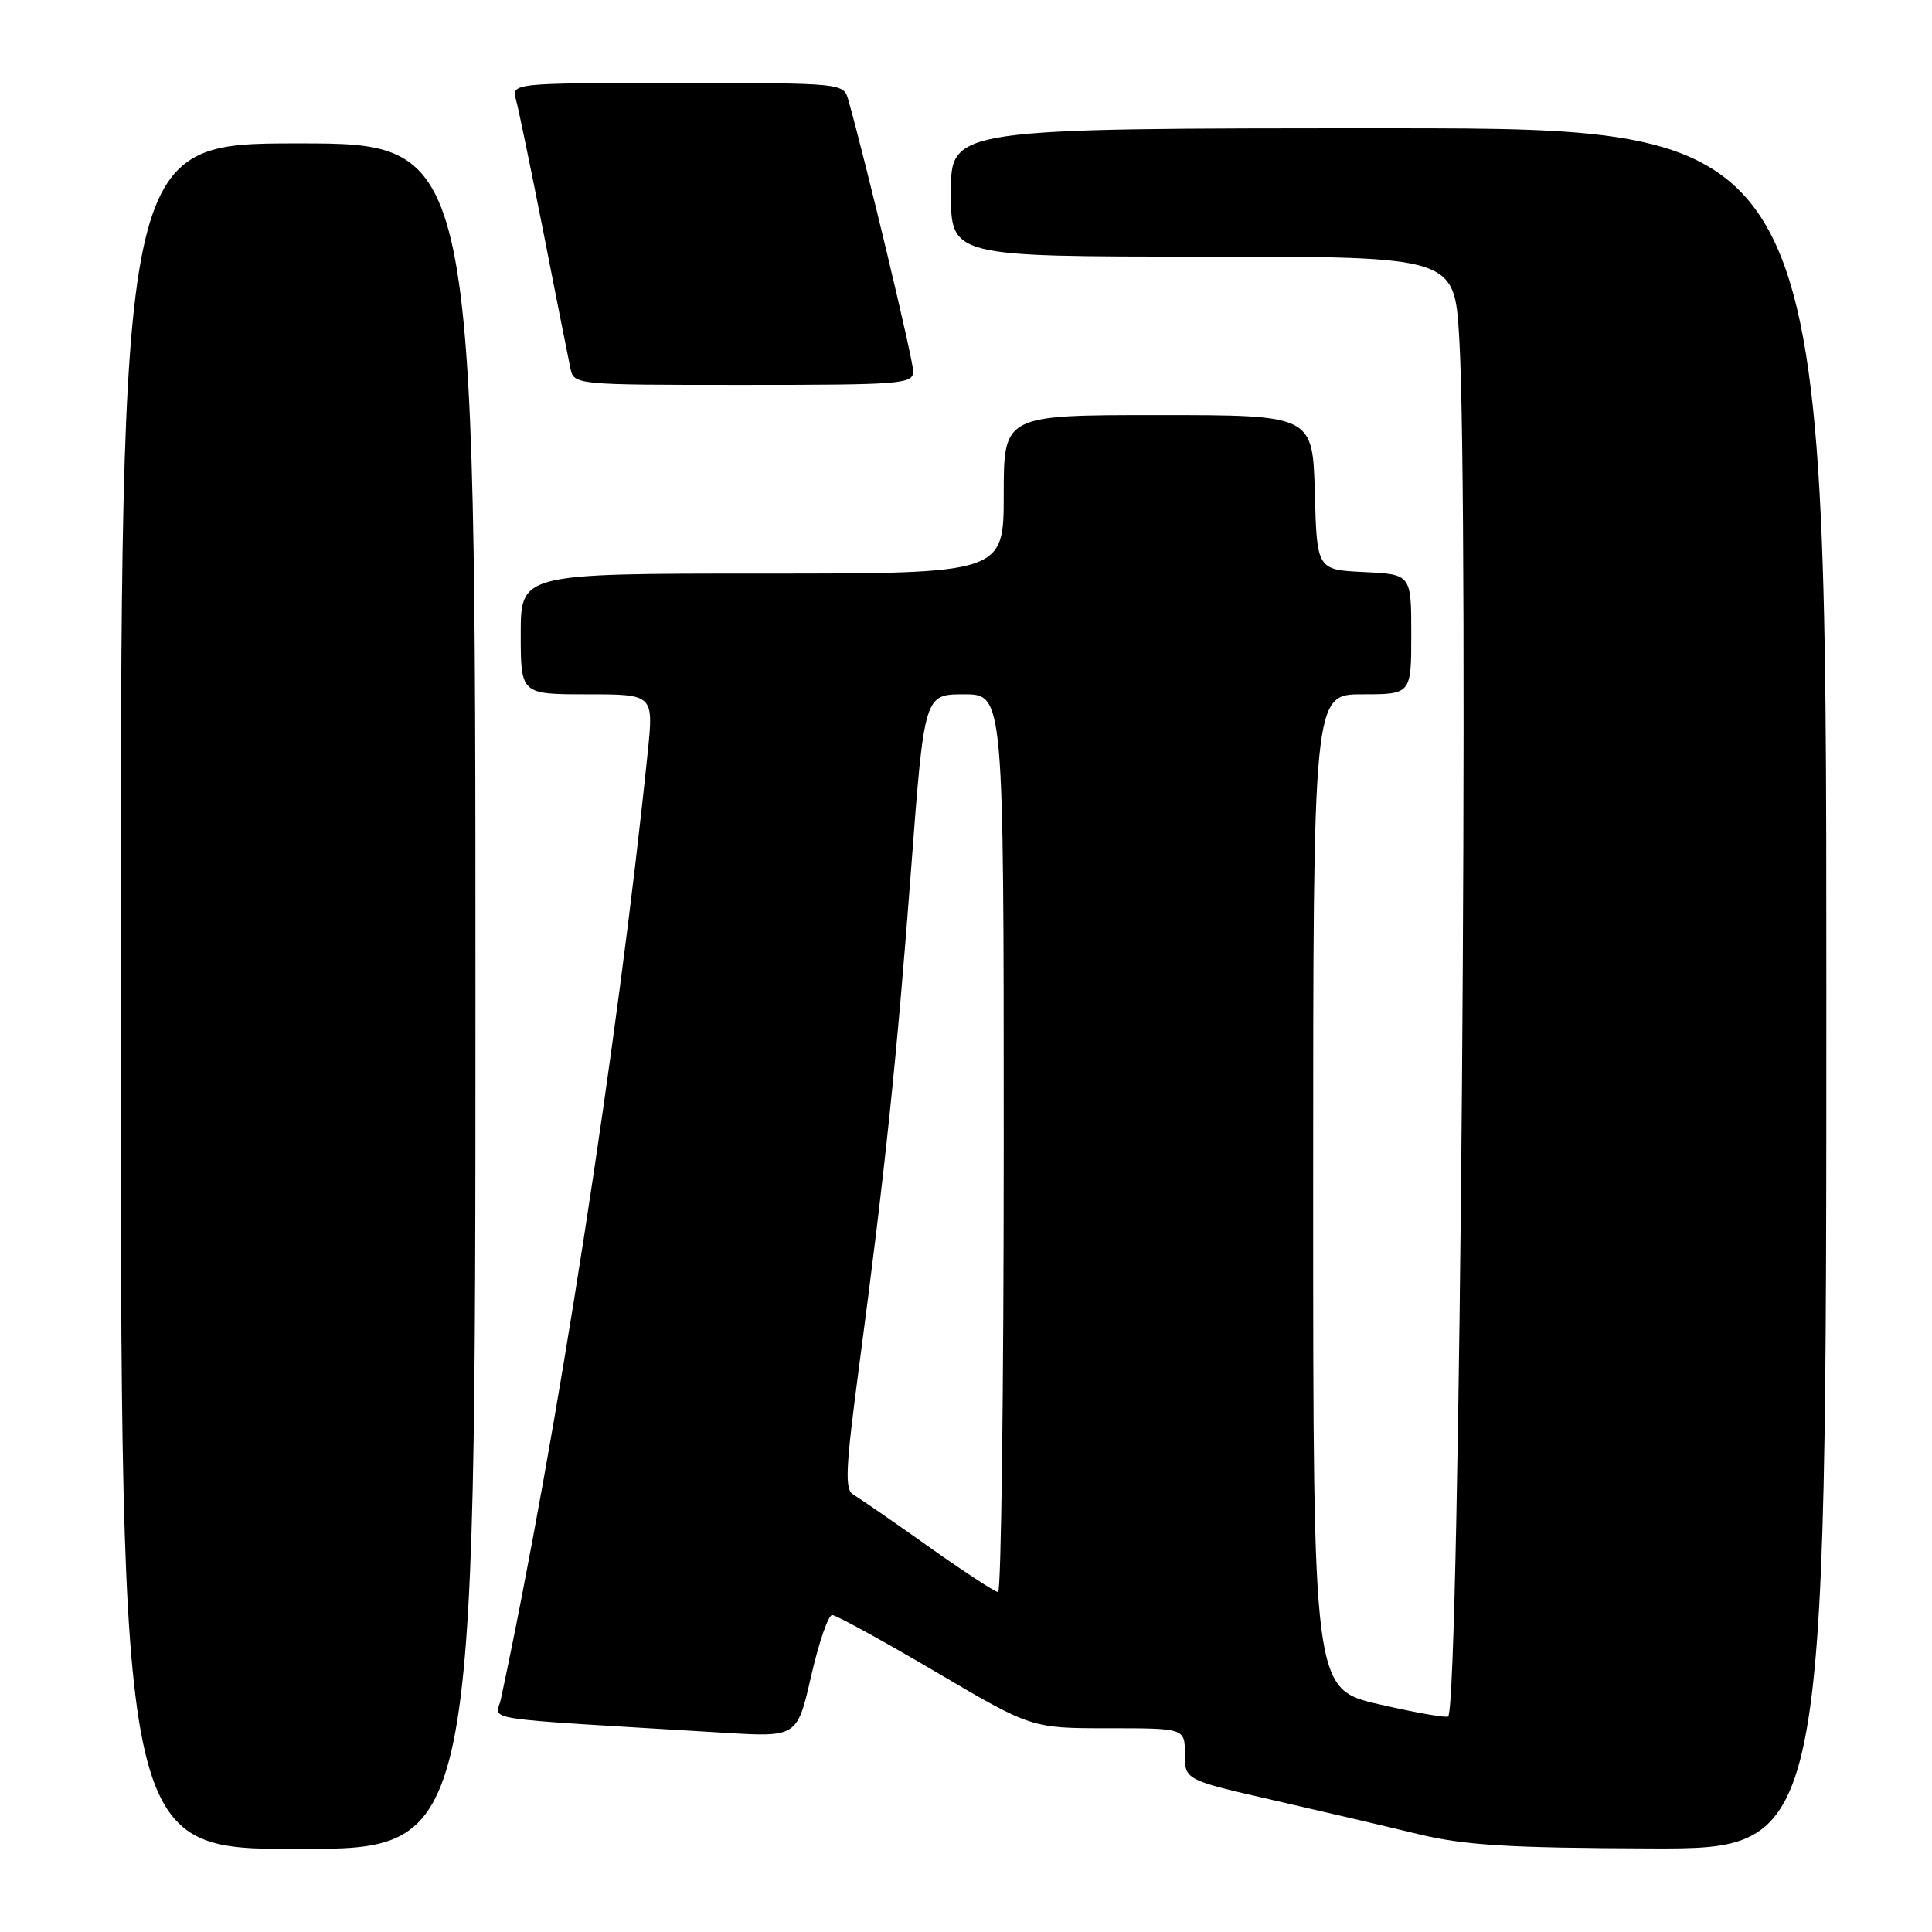 <?xml version="1.0" encoding="UTF-8" standalone="no"?>
<!DOCTYPE svg PUBLIC "-//W3C//DTD SVG 1.1//EN" "http://www.w3.org/Graphics/SVG/1.1/DTD/svg11.dtd" >
<svg xmlns="http://www.w3.org/2000/svg" xmlns:xlink="http://www.w3.org/1999/xlink" version="1.1" viewBox="0 0 256 256">
 <g >
 <path fill="currentColor"
d=" M 63.00 132.00 C 63.00 19.00 63.00 19.00 39.50 19.00 C 16.00 19.00 16.00 19.00 16.00 132.00 C 16.00 245.00 16.00 245.00 39.50 245.00 C 63.00 245.00 63.00 245.00 63.00 132.00 Z  M 242.00 131.00 C 242.00 17.00 242.00 17.00 184.00 17.00 C 126.00 17.00 126.00 17.00 126.00 25.50 C 126.00 34.00 126.00 34.00 159.35 34.00 C 192.70 34.00 192.70 34.00 193.35 44.66 C 194.72 67.02 193.45 225.88 191.89 227.44 C 191.67 227.66 187.56 226.94 182.75 225.83 C 174.00 223.82 174.00 223.82 174.00 157.91 C 174.00 92.00 174.00 92.00 180.50 92.00 C 187.00 92.00 187.00 92.00 187.00 84.05 C 187.00 76.10 187.00 76.10 180.75 75.80 C 174.50 75.50 174.50 75.50 174.22 65.25 C 173.93 55.00 173.93 55.00 153.47 55.00 C 133.00 55.00 133.00 55.00 133.00 65.50 C 133.00 76.00 133.00 76.00 101.00 76.00 C 69.00 76.00 69.00 76.00 69.00 84.00 C 69.00 92.00 69.00 92.00 77.81 92.00 C 86.62 92.00 86.62 92.00 85.82 99.75 C 81.88 138.16 73.70 190.85 66.37 225.14 C 65.74 228.08 62.38 227.57 95.81 229.59 C 105.63 230.19 105.63 230.19 107.48 222.09 C 108.50 217.64 109.75 214.00 110.27 214.00 C 110.78 214.00 116.93 217.38 123.94 221.50 C 136.67 229.00 136.67 229.00 146.83 229.00 C 157.00 229.00 157.00 229.00 157.00 232.42 C 157.00 235.85 157.00 235.85 168.75 238.54 C 175.21 240.02 183.88 242.05 188.00 243.05 C 194.07 244.51 199.93 244.87 218.75 244.93 C 242.00 245.00 242.00 245.00 242.00 131.00 Z  M 121.00 49.18 C 121.00 47.67 114.67 21.21 112.41 13.25 C 111.77 11.00 111.73 11.00 89.77 11.00 C 67.77 11.00 67.77 11.00 68.38 13.25 C 68.72 14.49 70.37 22.47 72.05 31.00 C 73.72 39.53 75.31 47.51 75.57 48.75 C 76.04 51.00 76.04 51.00 98.52 51.00 C 119.61 51.00 121.00 50.89 121.00 49.18 Z  M 123.00 204.90 C 118.33 201.59 113.87 198.51 113.10 198.07 C 111.90 197.37 112.02 194.79 113.86 180.87 C 117.29 154.98 118.84 140.19 120.72 115.25 C 122.47 92.00 122.47 92.00 127.73 92.00 C 133.00 92.00 133.00 92.00 133.00 151.50 C 133.00 184.23 132.66 210.98 132.25 210.96 C 131.84 210.94 127.67 208.22 123.00 204.90 Z "/>
</g>
</svg>